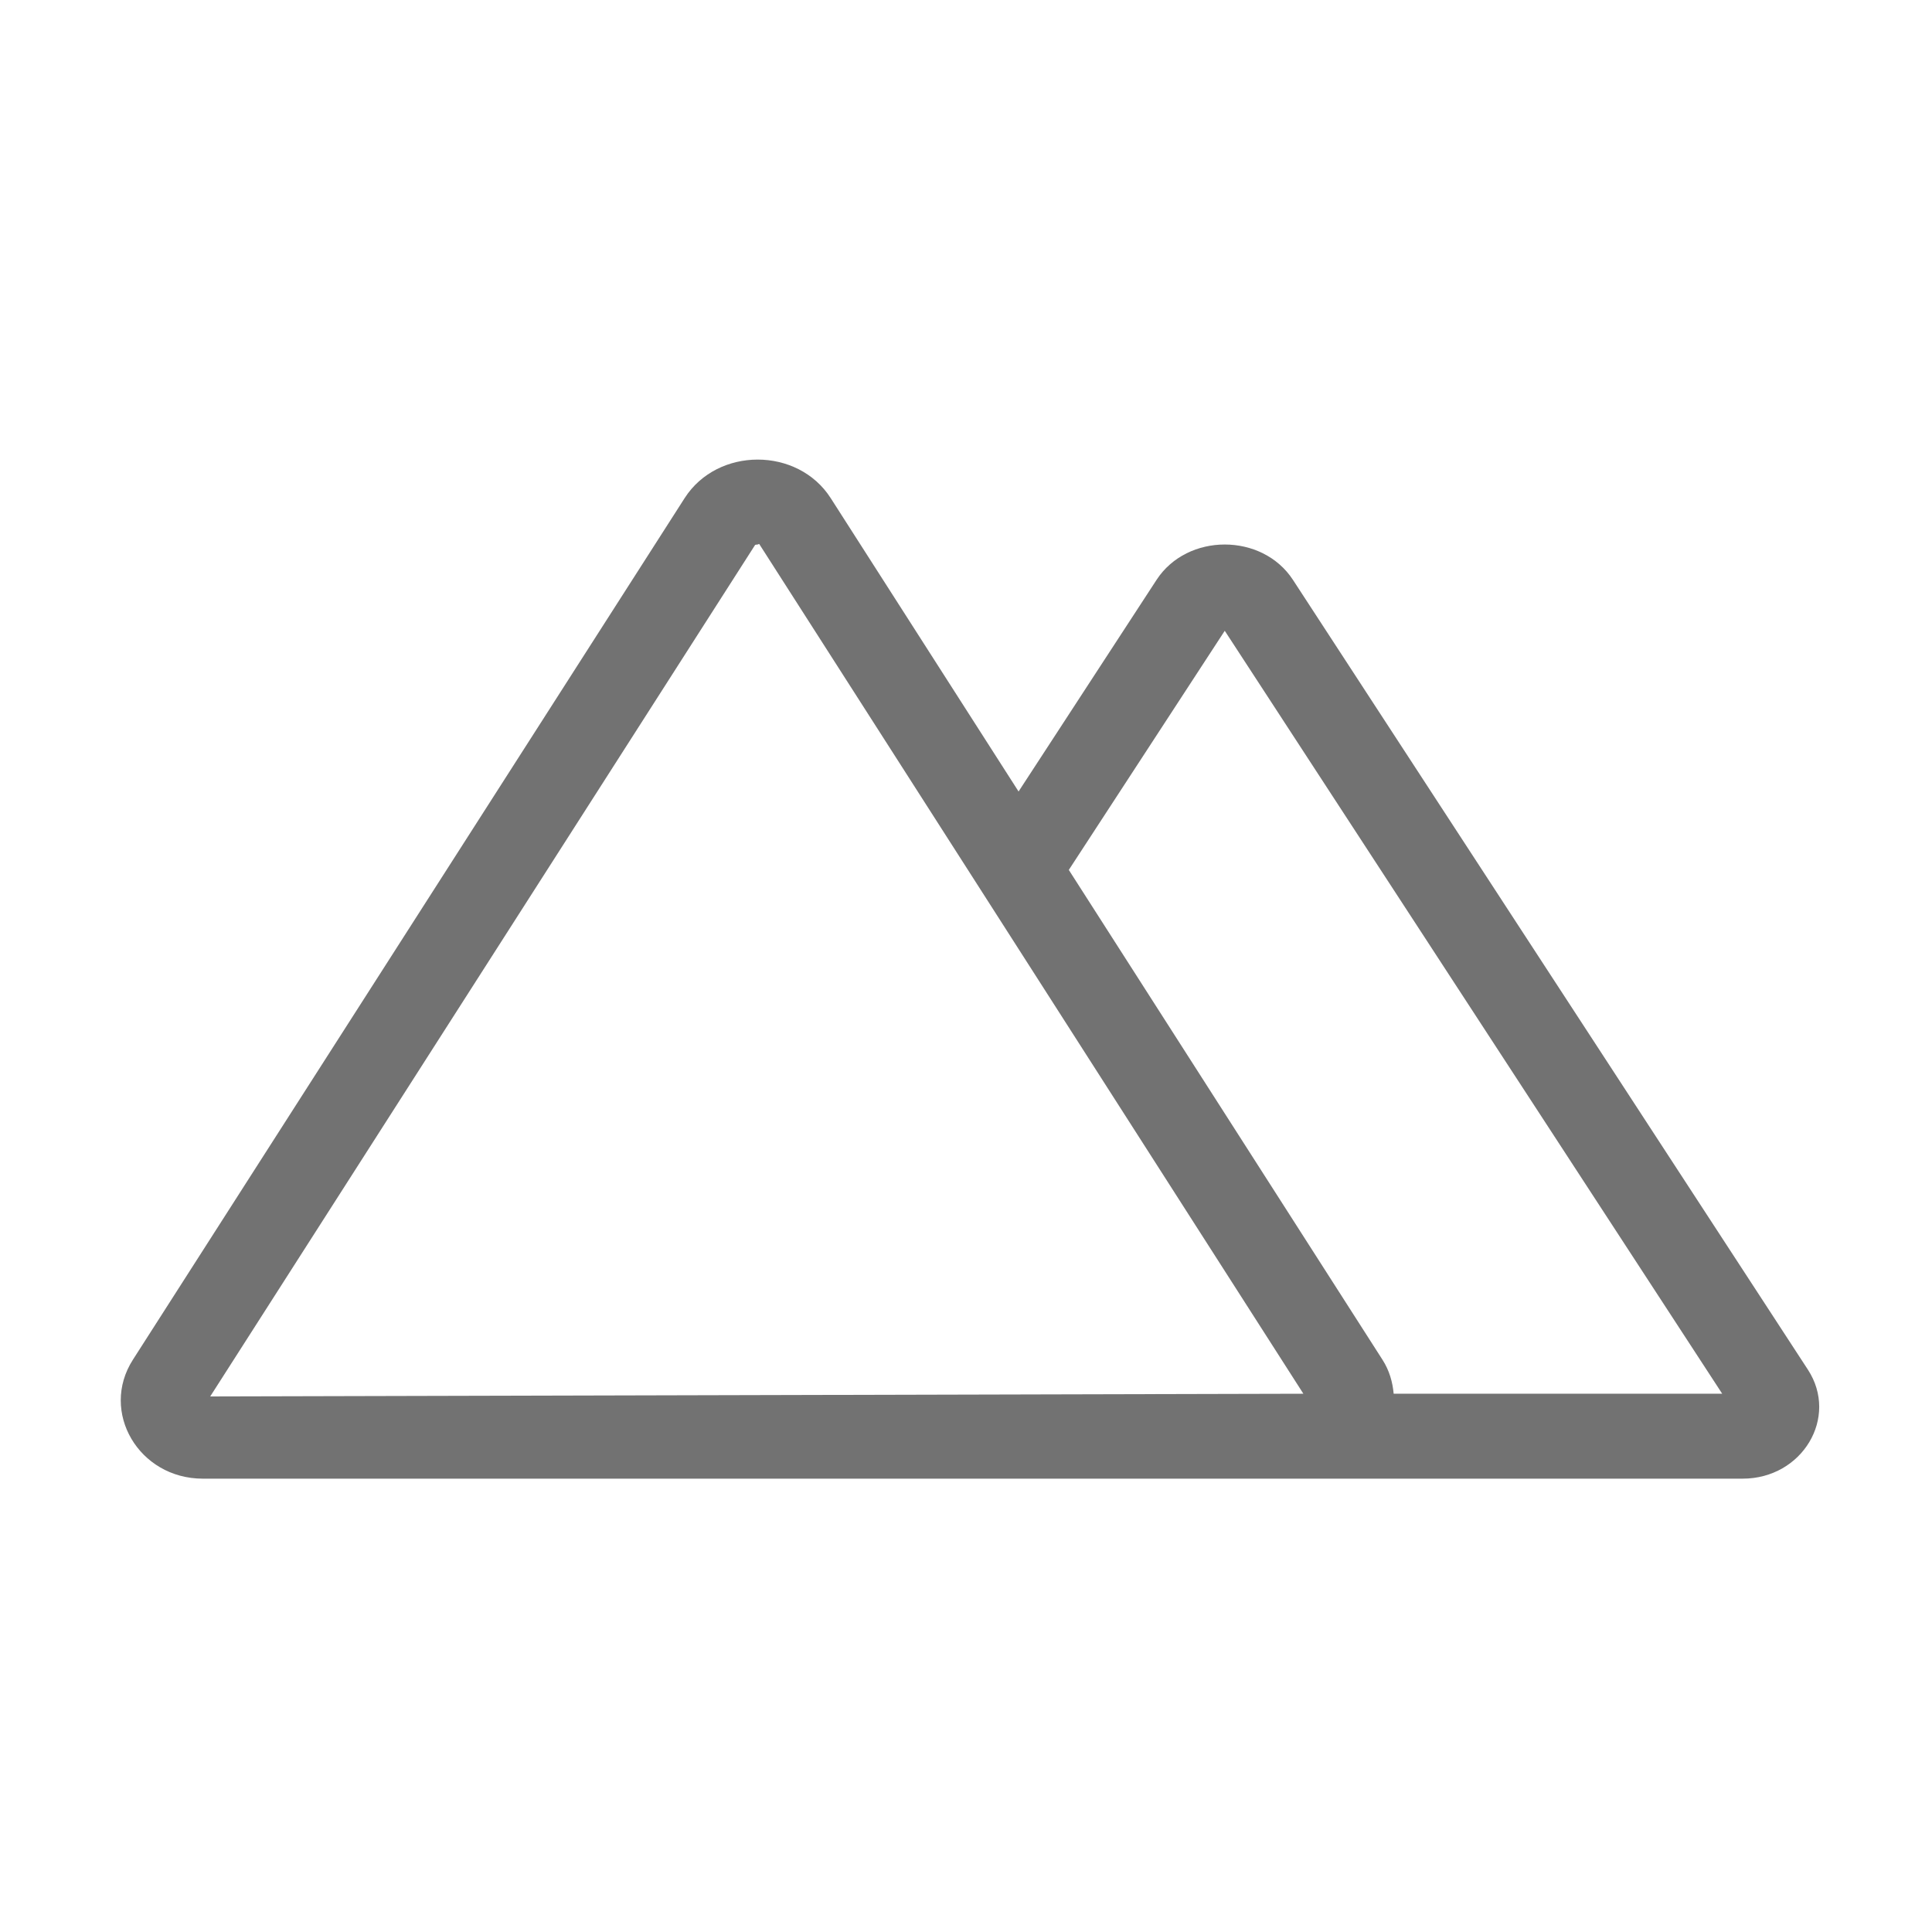 ﻿<?xml version='1.0' encoding='UTF-8'?>
<svg viewBox="-2 -4.799 32 32" xmlns="http://www.w3.org/2000/svg">
  <g transform="matrix(0.999, 0, 0, 0.999, 0, 0)">
    <g transform="matrix(0.044, 0, 0, 0.044, 0, 0)">
      <path d="M635.73, 406.91L441.69, 109.31C435.9, 100.44 425.95, 96 416, 96C406.05, 96 396.1, 100.44 390.31, 109.31L338.31, 189.07L267.52, 78.52C261.32, 68.84 250.66, 64 240, 64C229.34, 64 218.68, 68.84 212.48, 78.52L4.58, 403.18C-7.99, 422.81 6.81, 448 30.92, 448L611.14, 448C633.64, 448 647.46, 424.91 635.73, 406.91zM33.71, 417.02L239.03, 96.17C239.11, 96.13 239.47, 96 240, 96L240.57, 95.78L445.63, 416L33.71, 417.02zM479.65, 416C479.26, 411.67 478.07, 407.3 475.43, 403.18L357.24, 218.62L416, 128.51L603.45, 416L479.65, 416z" fill="#727272" fill-opacity="1" class="Black" />
    </g>
  </g>
</svg>